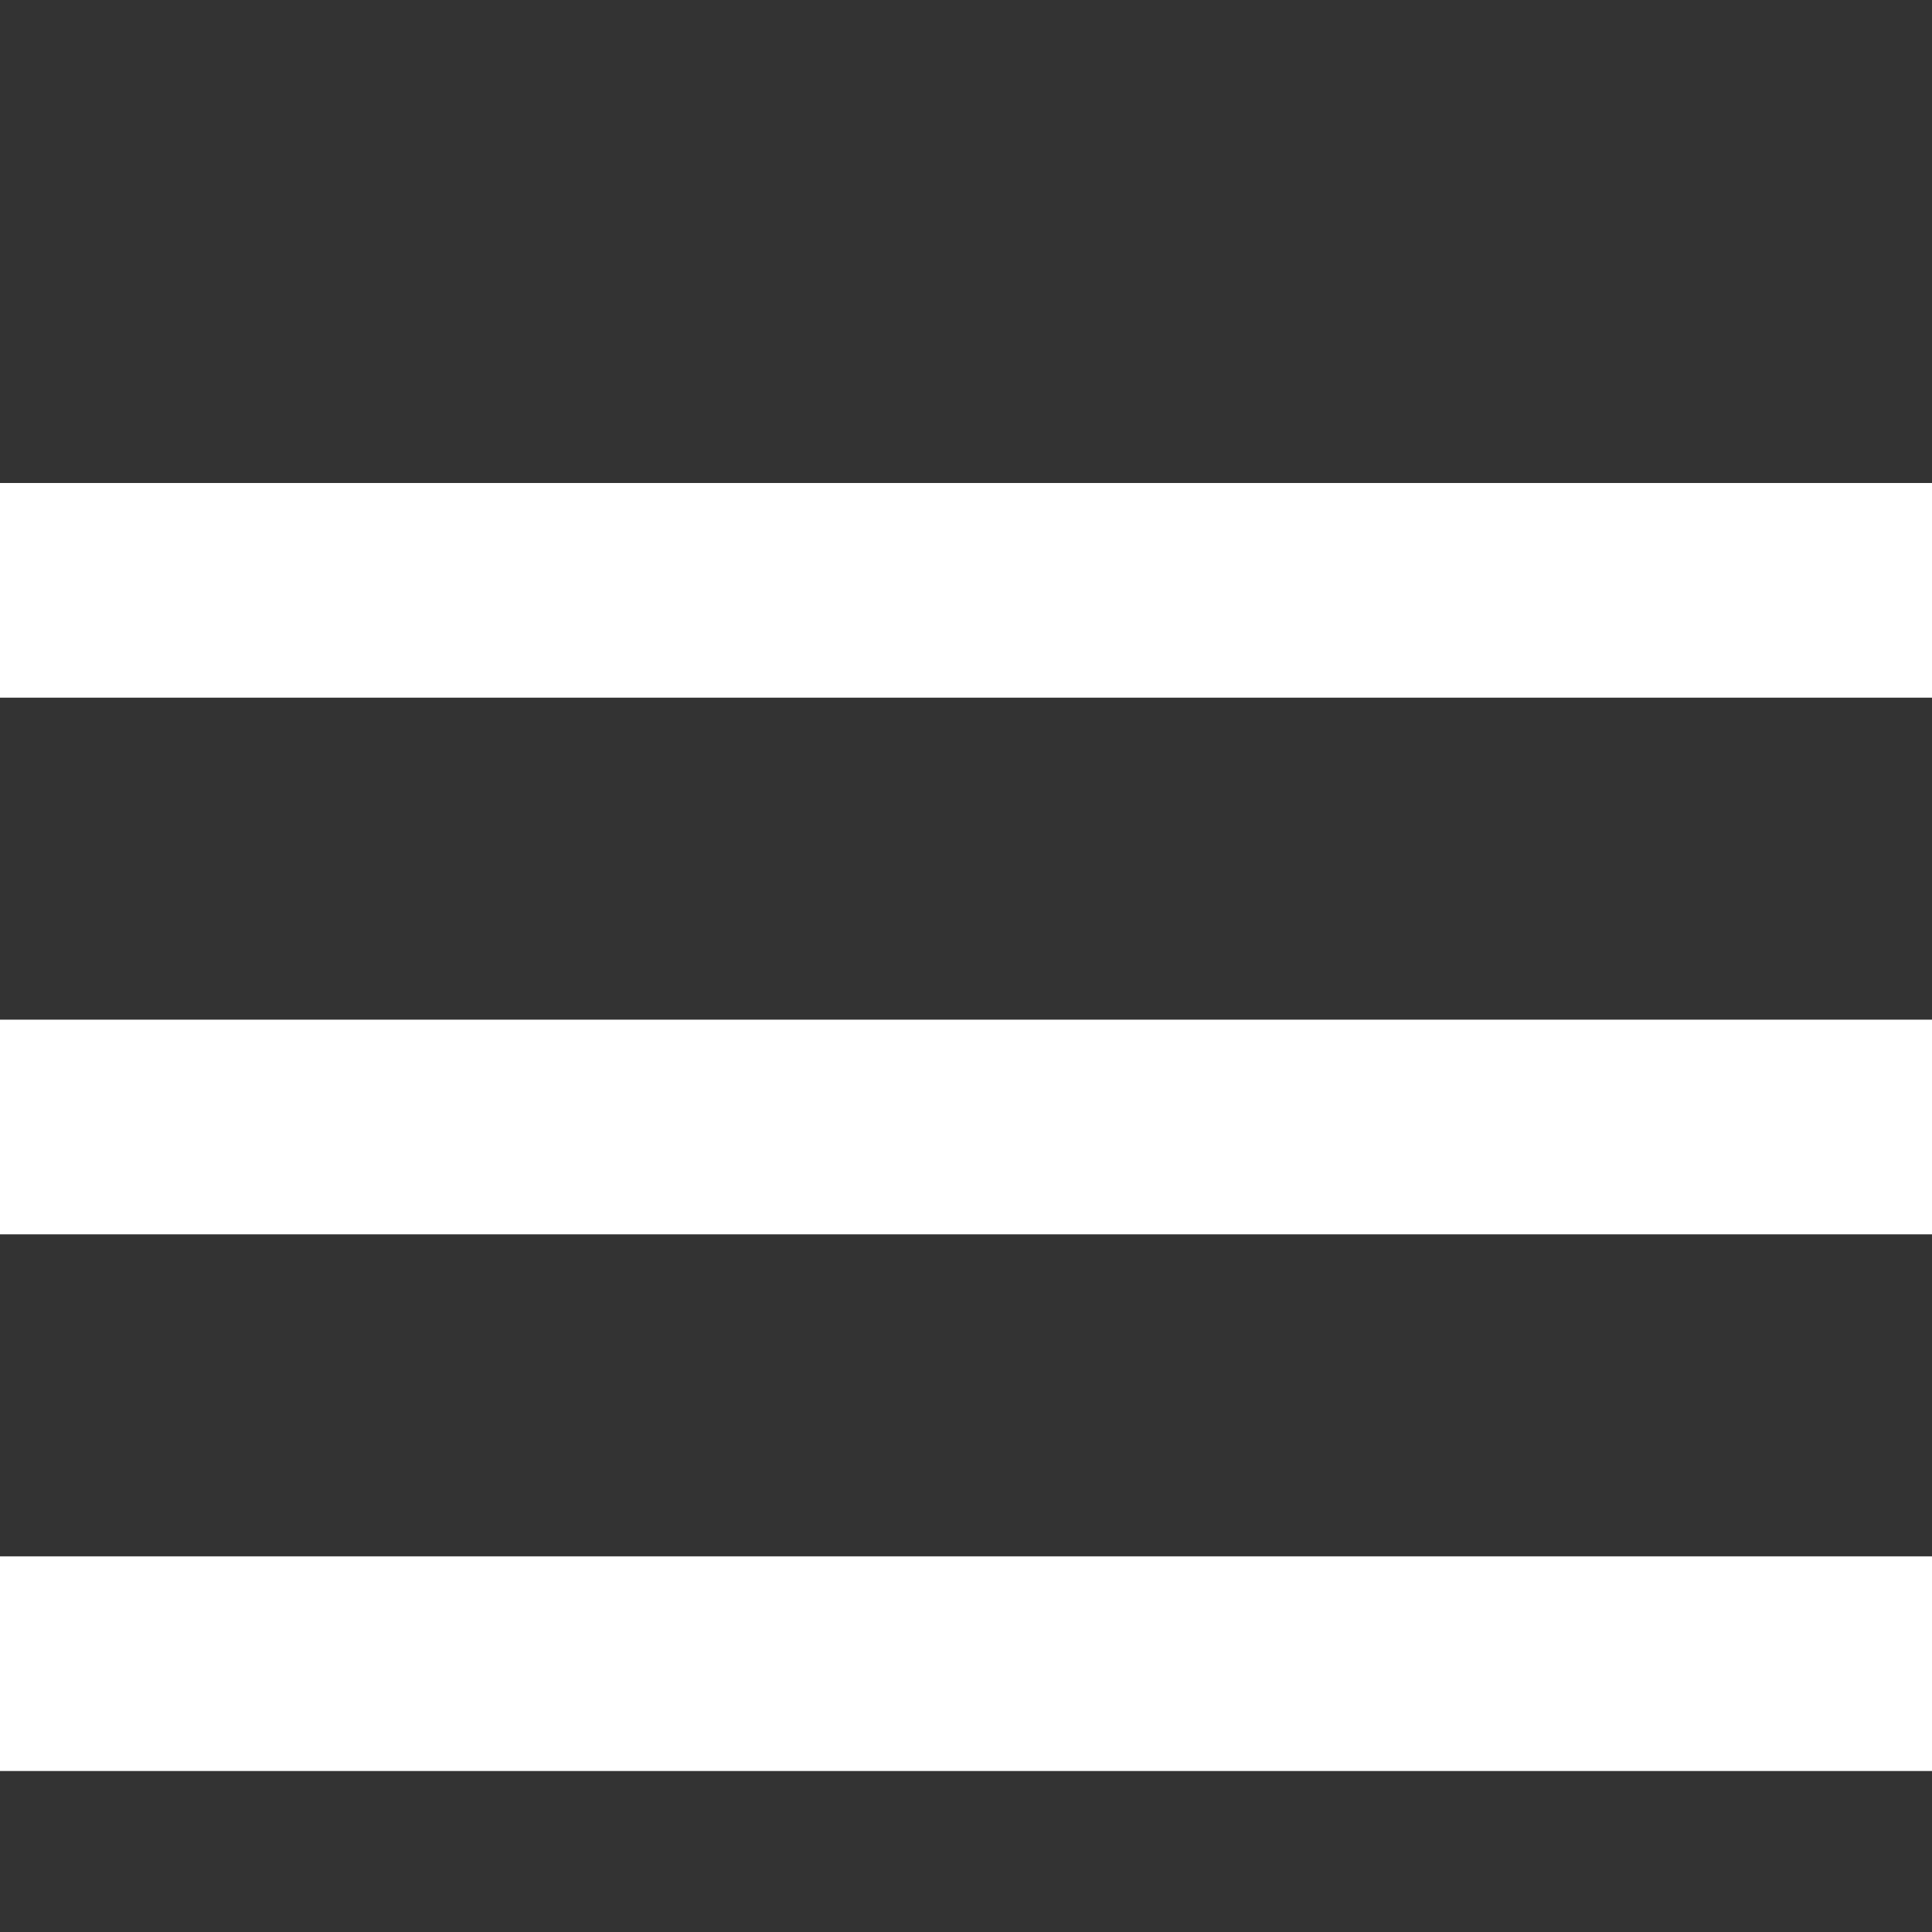 <svg xmlns="http://www.w3.org/2000/svg" width="18" height="18"><rect width="100%" height="100%" fill="#333333" stroke="none"/><path fill="#fff" d="M0 4.5h18v2H0v-2zm0 5h18v2H0v-2zm0 5h18v2H0v-2z"/></svg>